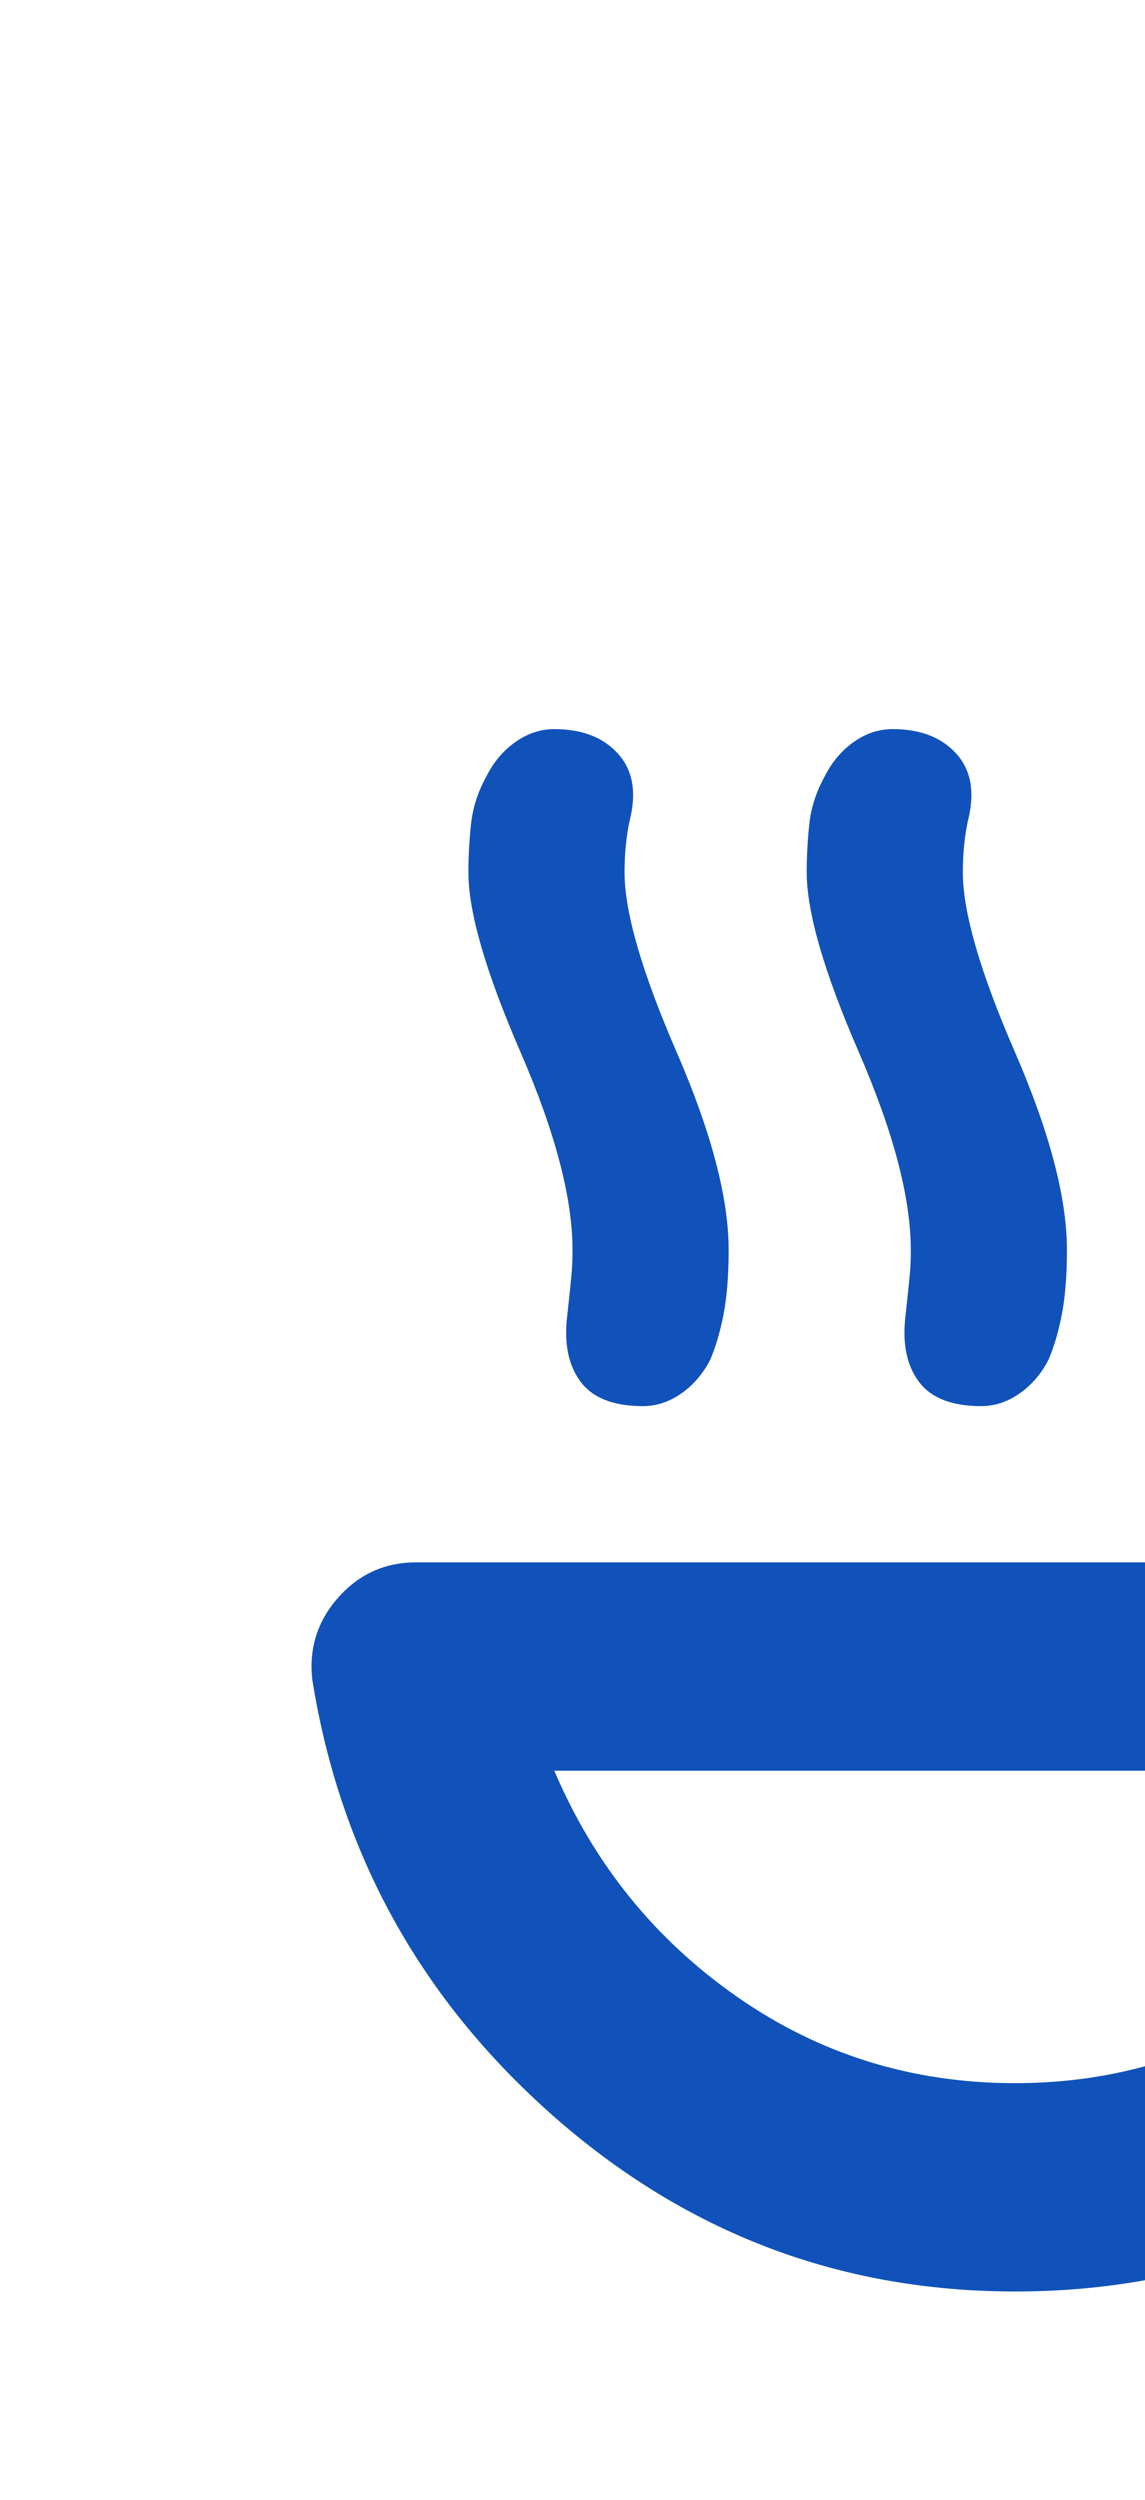 <svg width="11" height="24" viewBox="0 0 11 24" fill="none" xmlns="http://www.w3.org/2000/svg">
<path d="M6.175 13.5C5.892 13.5 5.692 13.421 5.575 13.262C5.458 13.103 5.417 12.891 5.45 12.625C5.467 12.475 5.479 12.354 5.488 12.262C5.497 12.17 5.501 12.083 5.5 12C5.5 11.5 5.333 10.867 5 10.1C4.667 9.333 4.5 8.758 4.5 8.375C4.5 8.225 4.508 8.071 4.525 7.912C4.542 7.753 4.592 7.599 4.675 7.45C4.742 7.317 4.833 7.208 4.95 7.125C5.067 7.042 5.192 7 5.325 7C5.592 7 5.796 7.079 5.938 7.237C6.08 7.395 6.117 7.608 6.05 7.875C6.017 8.025 6 8.192 6 8.375C6 8.758 6.167 9.333 6.5 10.1C6.833 10.867 7 11.5 7 12C7 12.25 6.983 12.458 6.95 12.625C6.917 12.792 6.875 12.933 6.825 13.05C6.758 13.183 6.667 13.292 6.55 13.375C6.433 13.458 6.308 13.5 6.175 13.5ZM12.675 13.5C12.392 13.5 12.192 13.421 12.075 13.262C11.958 13.103 11.917 12.891 11.95 12.625C11.967 12.475 11.979 12.354 11.988 12.262C11.997 12.17 12.001 12.083 12 12C12 11.5 11.833 10.867 11.5 10.1C11.167 9.333 11 8.758 11 8.375C11 8.225 11.008 8.071 11.025 7.912C11.042 7.753 11.092 7.599 11.175 7.45C11.242 7.317 11.333 7.208 11.45 7.125C11.567 7.042 11.692 7 11.825 7C12.092 7 12.296 7.079 12.438 7.237C12.58 7.395 12.617 7.608 12.55 7.875C12.517 8.025 12.5 8.192 12.5 8.375C12.5 8.758 12.667 9.333 13 10.1C13.333 10.867 13.5 11.5 13.5 12C13.5 12.25 13.483 12.458 13.45 12.625C13.417 12.792 13.375 12.933 13.325 13.05C13.258 13.183 13.167 13.292 13.05 13.375C12.933 13.458 12.808 13.5 12.675 13.5ZM9.425 13.5C9.142 13.5 8.942 13.421 8.825 13.262C8.708 13.103 8.667 12.891 8.7 12.625C8.717 12.475 8.729 12.354 8.738 12.262C8.747 12.17 8.751 12.083 8.75 12C8.75 11.5 8.583 10.867 8.25 10.1C7.917 9.333 7.75 8.758 7.75 8.375C7.75 8.225 7.758 8.071 7.775 7.912C7.792 7.753 7.842 7.599 7.925 7.45C7.992 7.317 8.083 7.208 8.2 7.125C8.317 7.042 8.442 7 8.575 7C8.842 7 9.046 7.079 9.188 7.237C9.33 7.395 9.367 7.608 9.3 7.875C9.267 8.025 9.25 8.192 9.25 8.375C9.25 8.758 9.417 9.333 9.75 10.1C10.083 10.867 10.25 11.5 10.25 12C10.25 12.25 10.233 12.458 10.2 12.625C10.167 12.792 10.125 12.933 10.075 13.05C10.008 13.183 9.917 13.292 9.8 13.375C9.683 13.458 9.558 13.5 9.425 13.5ZM9.75 22C8.067 22 6.587 21.437 5.312 20.312C4.037 19.187 3.266 17.791 3 16.125C2.967 15.825 3.05 15.562 3.25 15.337C3.45 15.112 3.7 14.999 4 15H14.525L15.625 4.65C15.708 3.9 16.029 3.271 16.588 2.762C17.147 2.253 17.817 1.999 18.6 2C19.433 2 20.142 2.292 20.725 2.875C21.308 3.458 21.6 4.167 21.6 5L21.55 5.475C21.517 5.758 21.396 5.988 21.187 6.163C20.978 6.338 20.733 6.409 20.45 6.375C20.183 6.342 19.963 6.221 19.788 6.012C19.613 5.803 19.542 5.566 19.575 5.3L19.6 5C19.6 4.717 19.504 4.479 19.312 4.288C19.12 4.097 18.883 4.001 18.6 4C18.333 4 18.108 4.088 17.925 4.263C17.742 4.438 17.633 4.651 17.6 4.9L16.45 15.775C16.267 17.542 15.542 19.021 14.275 20.213C13.008 21.405 11.5 22.001 9.75 22ZM9.75 20C10.733 20 11.617 19.725 12.4 19.175C13.183 18.625 13.75 17.9 14.1 17H5.325C5.708 17.9 6.296 18.625 7.087 19.175C7.878 19.725 8.766 20 9.75 20Z" fill="#1052BA"/>
</svg>

